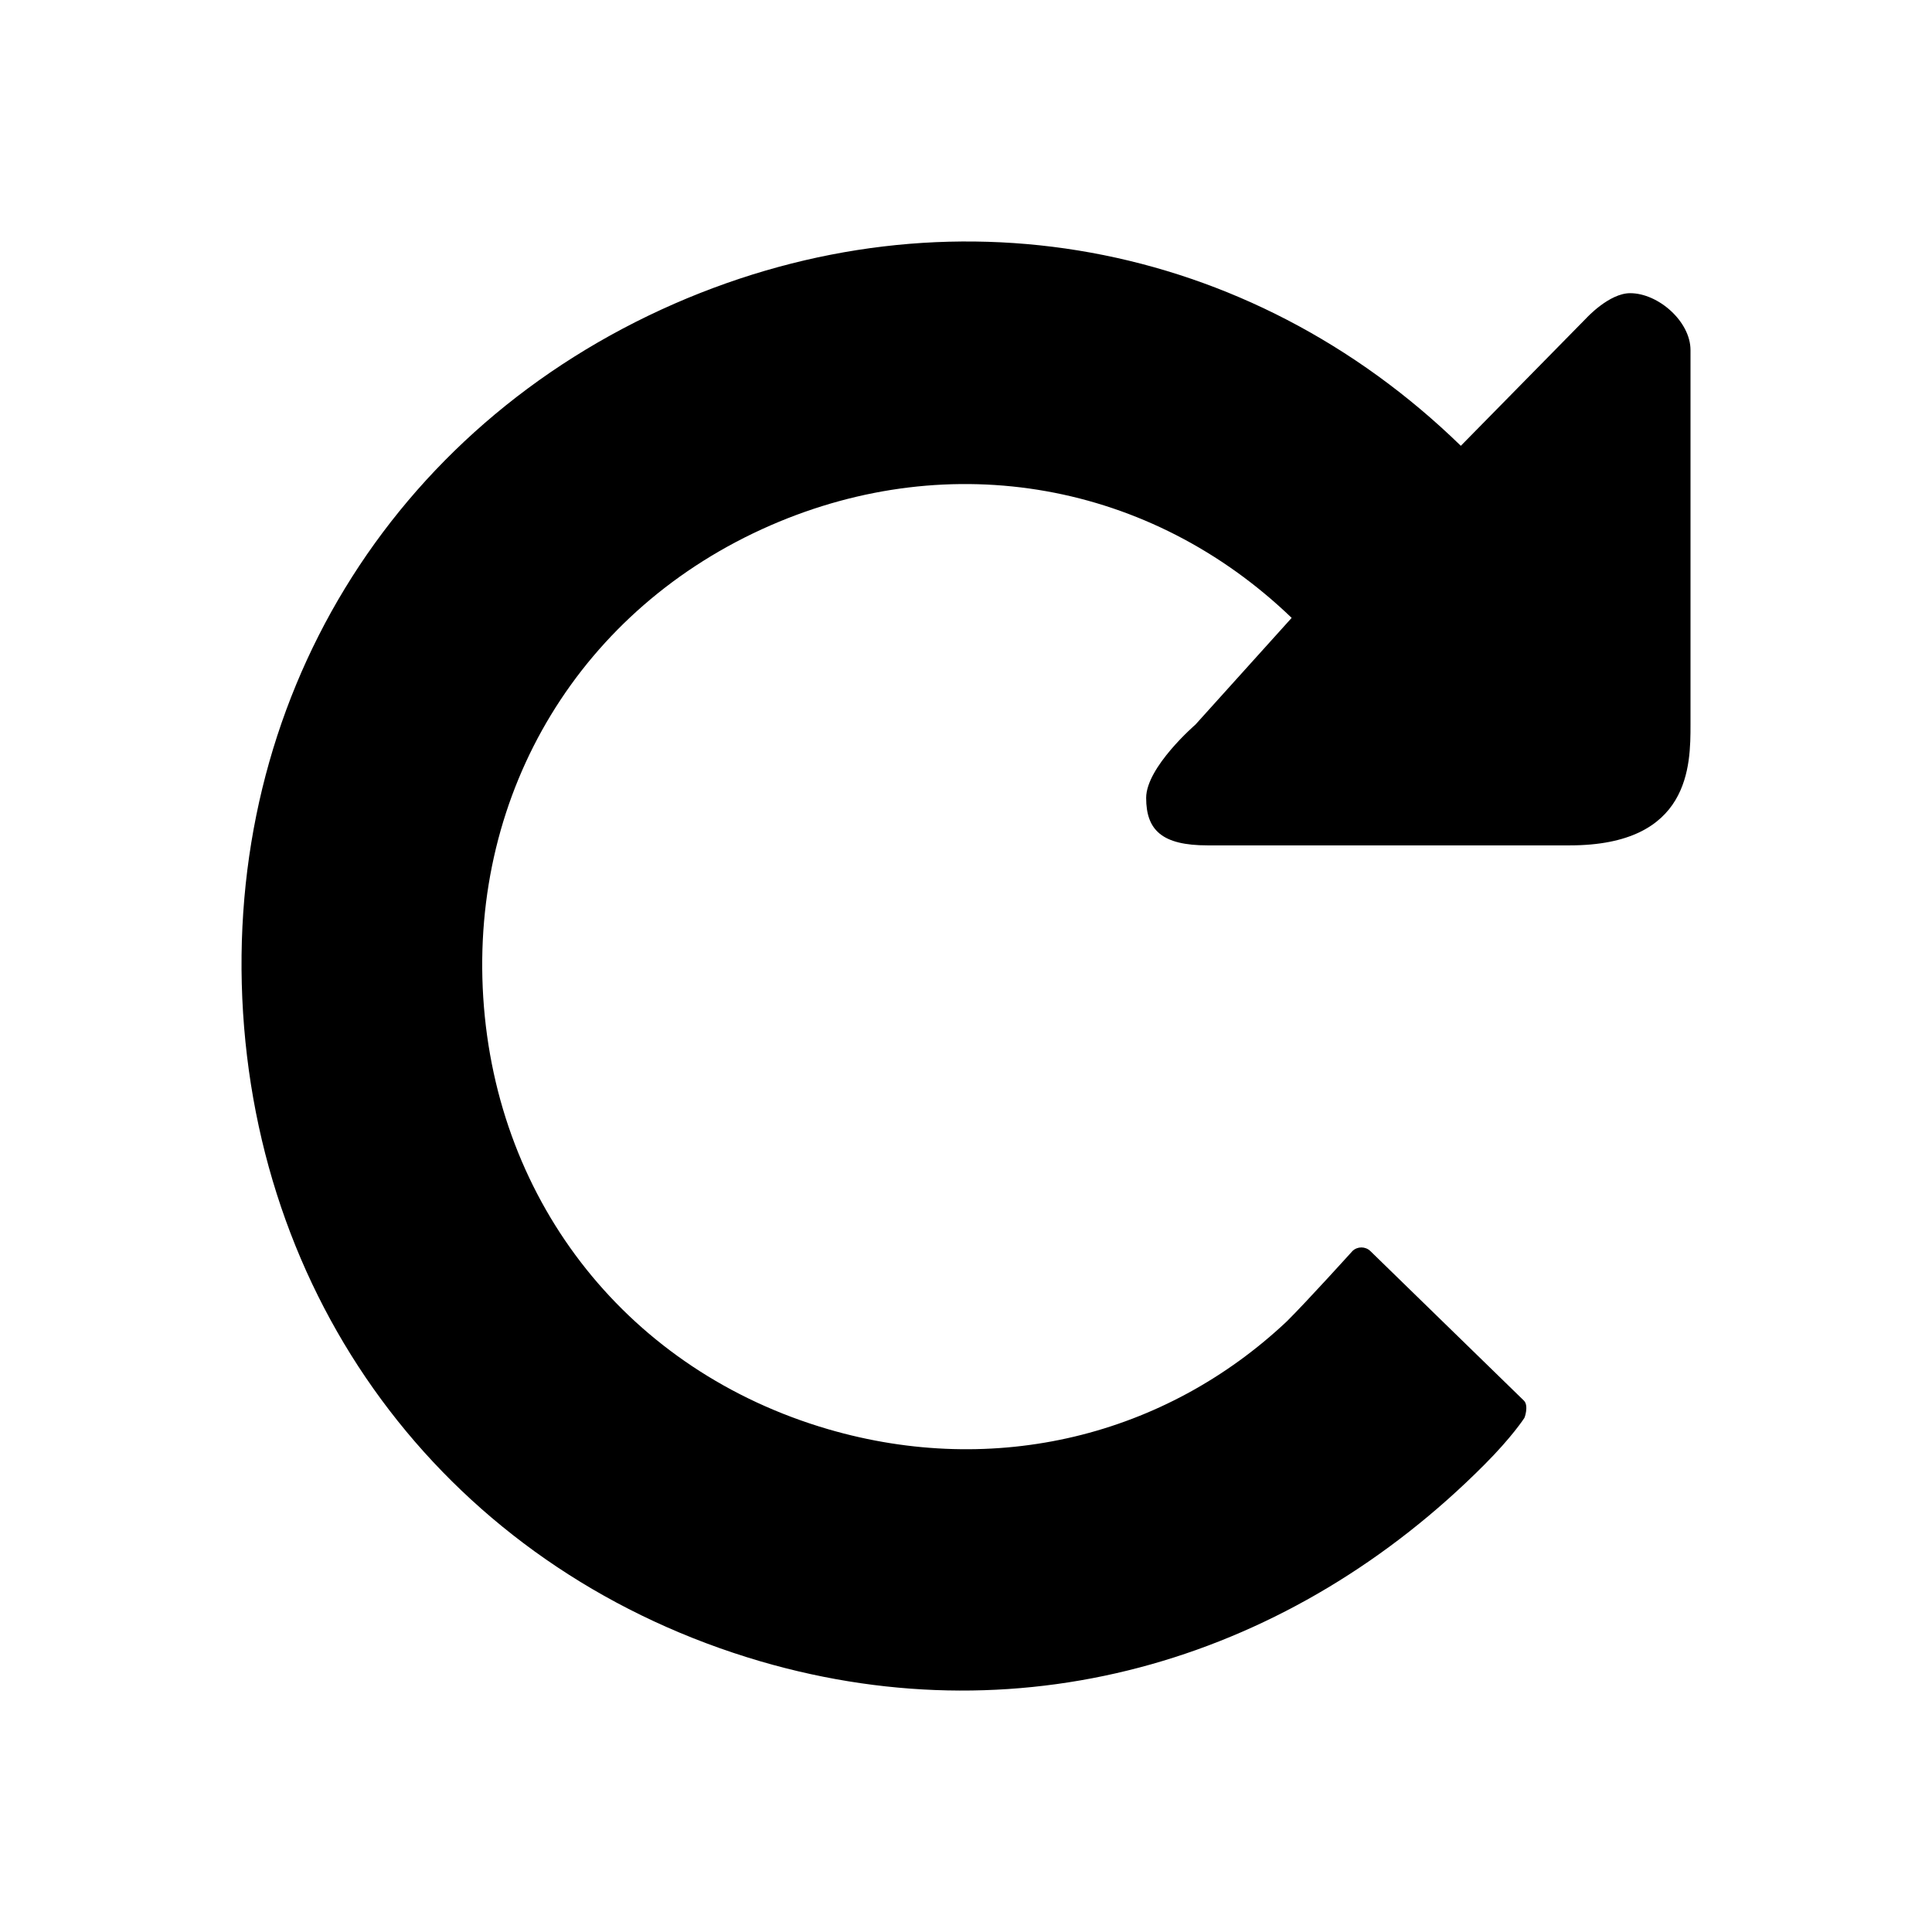 <svg xmlns="http://www.w3.org/2000/svg" width="16" height="16" viewBox="0 0 16 16"><path d="M13 7.001c1 0 1-.665 1-1 0 0 0-3.07 0-3.102 0-.236-.266-.471-.5-.471-.173 0-.361.205-.361.205l-1.041 1.059c-1.755-1.707-4.245-2.166-6.51-1.178-2.354 1.029-3.737 3.301-3.575 5.874.163 2.572 1.823 4.65 4.287 5.371 2.213.645 4.408-.037 5.992-1.628.229-.229.33-.385.33-.385.004 0 .04-.104-.001-.146l-1.273-1.24c-.041-.039-.106-.039-.147 0 0 0-.374.414-.543.582-1.009.951-2.416 1.298-3.8.894-1.642-.48-2.747-1.862-2.856-3.576-.108-1.712.812-3.226 2.379-3.909 1.501-.654 3.15-.356 4.316.766l-.797.884s-.408.352-.408.607c0 .269.134.393.508.393h3z"/></svg>